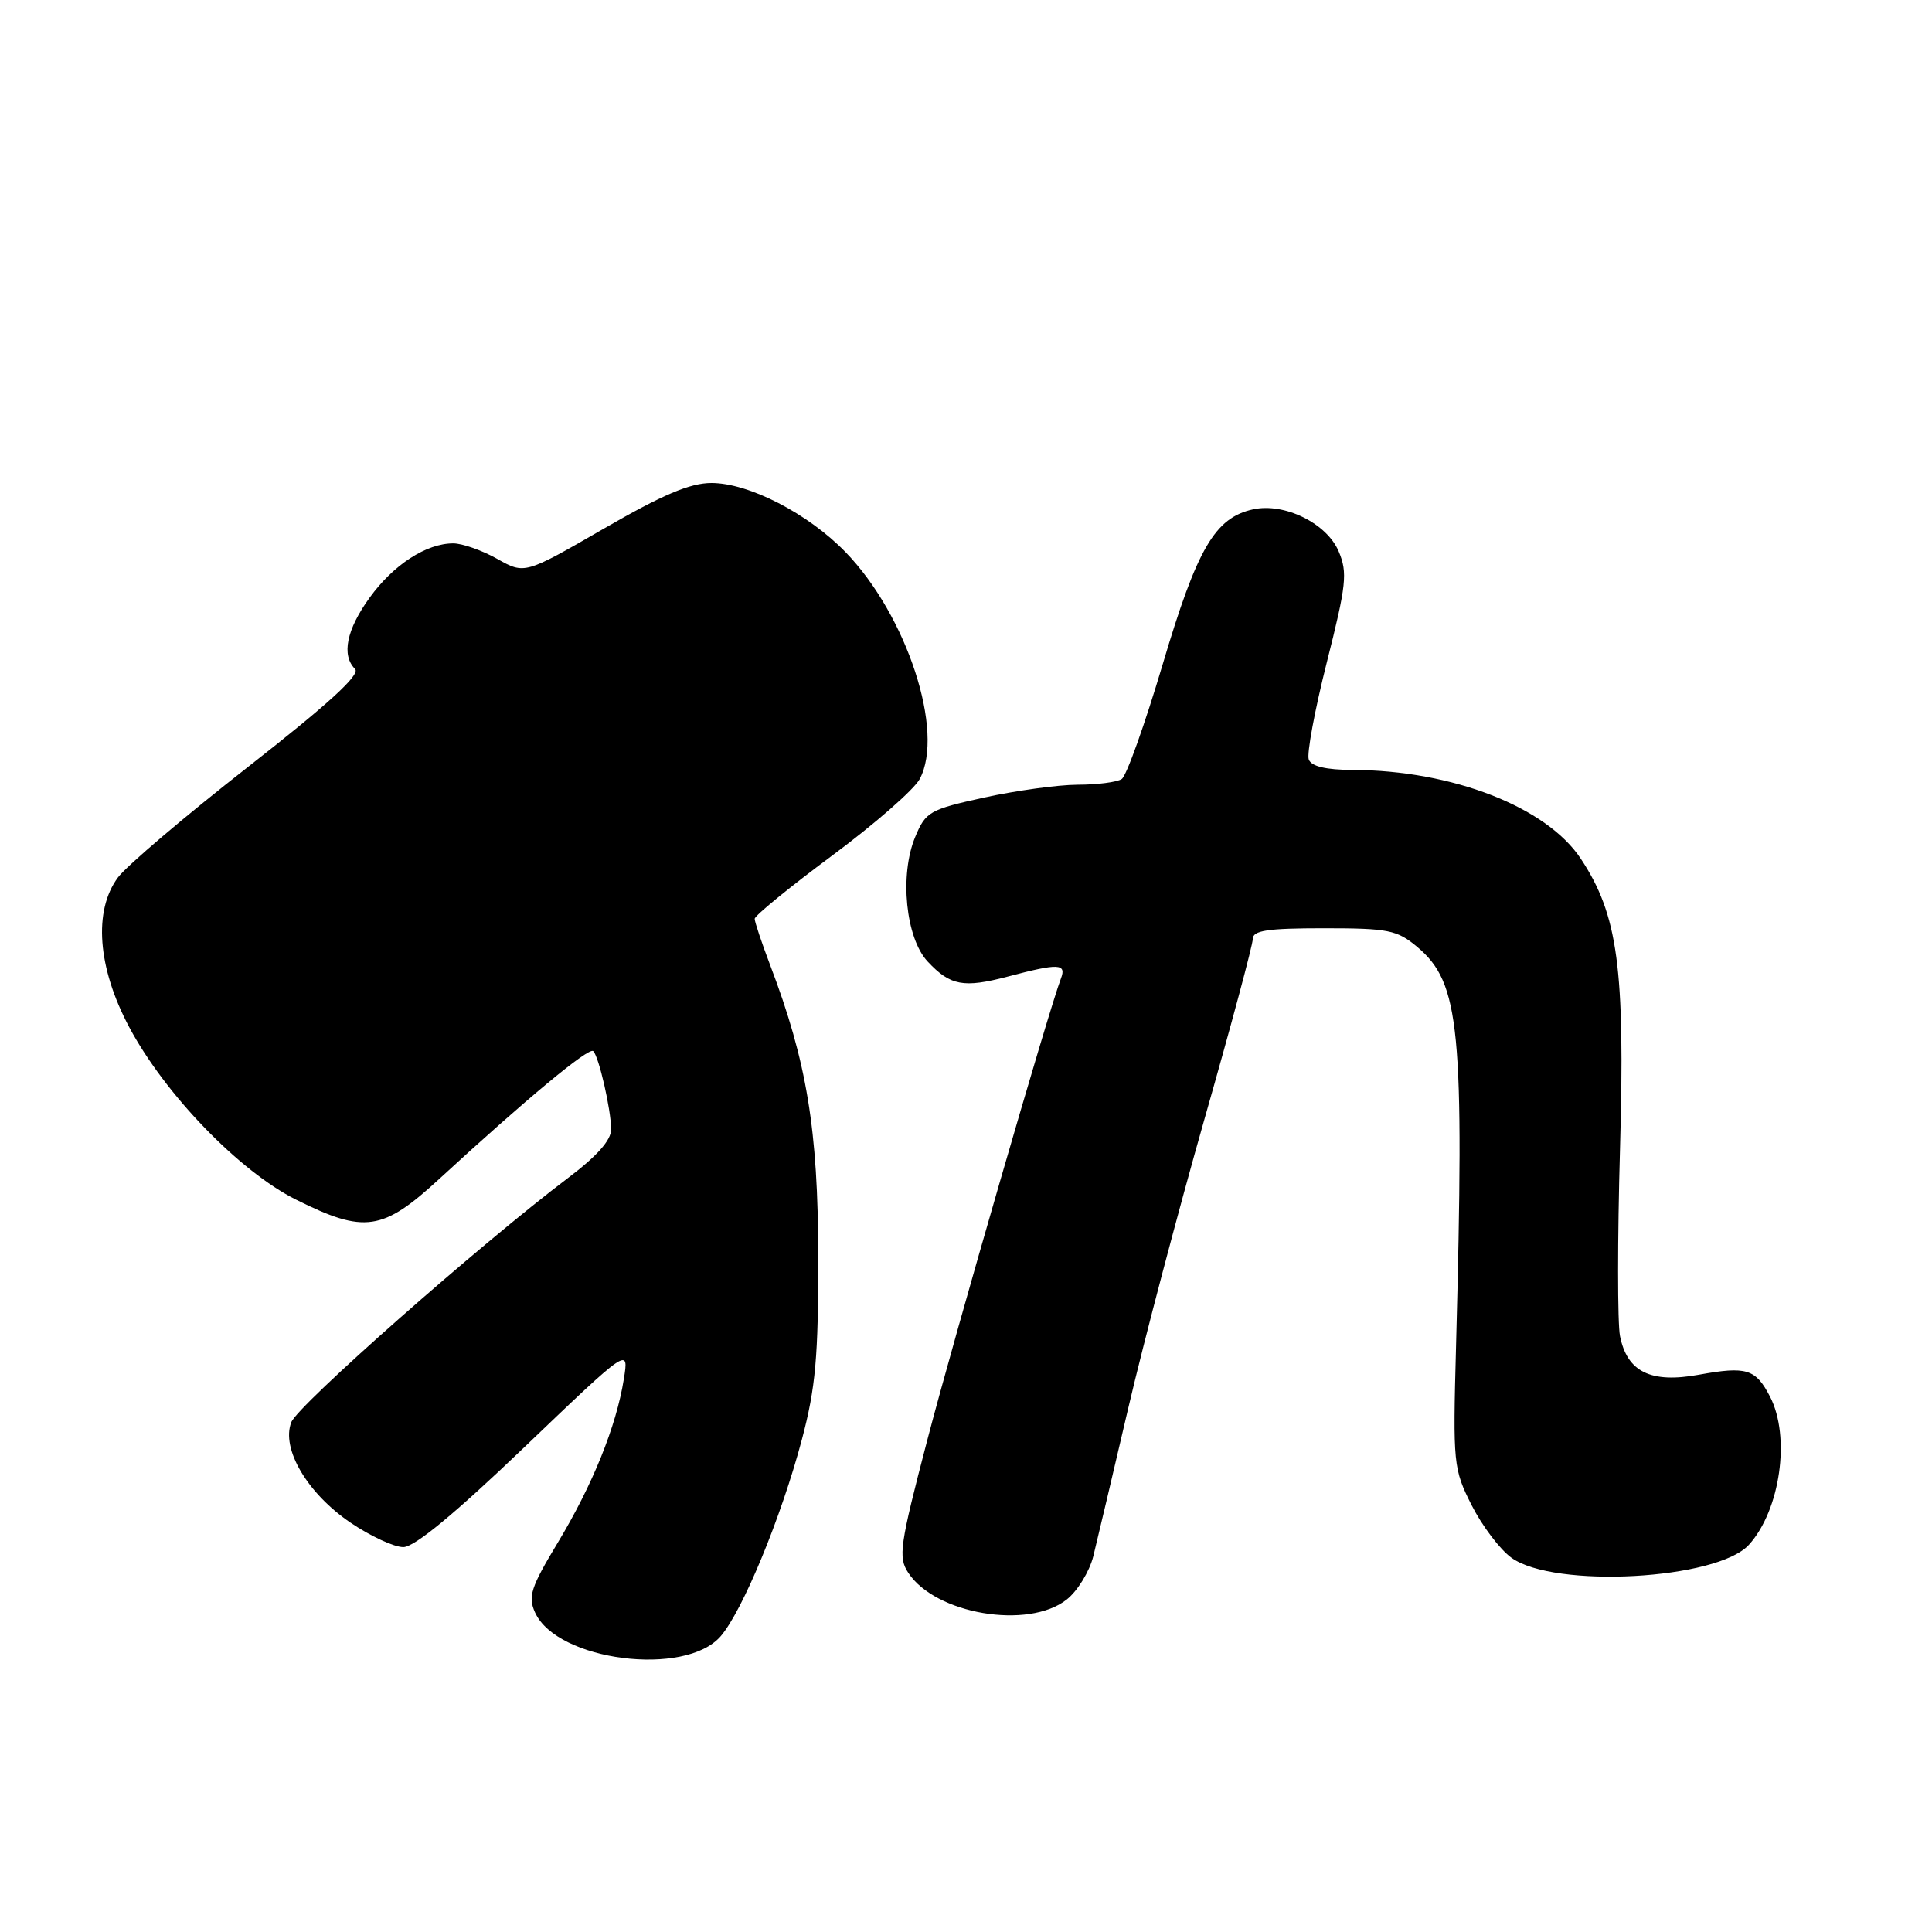 <?xml version="1.0" encoding="UTF-8" standalone="no"?>
<!DOCTYPE svg PUBLIC "-//W3C//DTD SVG 1.1//EN" "http://www.w3.org/Graphics/SVG/1.1/DTD/svg11.dtd" >
<svg xmlns="http://www.w3.org/2000/svg" xmlns:xlink="http://www.w3.org/1999/xlink" version="1.1" viewBox="0 0 256 256">
 <g >
 <path fill="currentColor"
d=" M 95.50 216.80 C 98.42 213.40 103.53 201.02 106.26 190.72 C 108.07 183.89 108.44 179.80 108.42 166.50 C 108.40 149.70 106.91 140.67 102.06 127.91 C 100.93 124.93 100.00 122.16 100.00 121.75 C 100.00 121.33 104.61 117.57 110.25 113.38 C 115.89 109.20 121.11 104.63 121.86 103.24 C 125.22 96.98 120.17 81.54 112.03 73.15 C 107.07 68.04 99.23 64.00 94.27 64.00 C 91.44 64.00 87.79 65.55 80.00 70.05 C 69.52 76.10 69.52 76.10 65.88 74.05 C 63.87 72.92 61.25 72.00 60.06 72.00 C 56.49 72.00 52.14 74.82 48.98 79.19 C 45.91 83.43 45.22 86.82 47.05 88.65 C 47.79 89.39 43.52 93.28 32.89 101.60 C 24.52 108.15 16.75 114.75 15.62 116.28 C 12.36 120.69 12.92 128.20 17.11 136.08 C 21.84 144.98 31.72 155.21 39.25 158.97 C 48.29 163.48 50.70 163.13 58.21 156.21 C 69.78 145.57 78.04 138.71 78.61 139.28 C 79.36 140.03 80.95 146.96 80.98 149.63 C 80.99 151.07 79.13 153.17 75.25 156.10 C 63.63 164.88 39.47 186.20 38.60 188.45 C 37.23 191.96 40.72 197.87 46.43 201.75 C 49.07 203.54 52.22 205.00 53.44 205.00 C 54.92 205.00 60.26 200.59 69.49 191.75 C 83.34 178.50 83.34 178.50 82.66 182.74 C 81.66 189.00 78.52 196.77 73.89 204.44 C 70.33 210.34 69.94 211.56 70.90 213.67 C 73.82 220.09 90.81 222.25 95.50 216.80 Z  M 141.34 211.95 C 142.78 210.82 144.36 208.23 144.87 206.20 C 145.37 204.16 147.47 195.30 149.52 186.50 C 151.58 177.70 156.13 160.45 159.63 148.17 C 163.13 135.89 166.00 125.21 166.00 124.42 C 166.00 123.29 167.94 123.00 175.42 123.00 C 183.99 123.00 185.11 123.23 187.79 125.47 C 193.47 130.25 194.05 136.31 192.93 178.50 C 192.51 194.00 192.58 194.65 195.00 199.45 C 196.38 202.17 198.74 205.30 200.26 206.40 C 205.92 210.51 227.55 209.33 231.75 204.68 C 235.90 200.09 237.28 190.38 234.54 185.07 C 232.63 181.38 231.43 181.01 225.10 182.16 C 218.74 183.32 215.61 181.79 214.66 177.04 C 214.32 175.34 214.32 164.18 214.66 152.23 C 215.34 128.27 214.39 121.24 209.48 113.81 C 204.95 106.93 192.43 102.06 179.22 102.02 C 175.71 102.01 173.76 101.55 173.42 100.64 C 173.13 99.90 174.21 94.10 175.81 87.76 C 178.40 77.50 178.58 75.89 177.39 73.08 C 175.82 69.34 170.20 66.58 166.04 67.49 C 160.99 68.60 158.63 72.64 154.07 88.00 C 151.70 95.97 149.26 102.83 148.63 103.23 C 148.01 103.64 145.38 103.98 142.78 103.98 C 140.18 103.99 134.61 104.76 130.40 105.68 C 123.17 107.27 122.66 107.56 121.27 110.90 C 119.17 115.93 120.01 124.31 122.92 127.41 C 125.93 130.62 127.67 130.94 133.54 129.40 C 140.26 127.62 141.34 127.66 140.58 129.65 C 139.00 133.77 126.47 177.04 122.87 190.82 C 119.22 204.79 118.99 206.34 120.35 208.40 C 123.94 213.88 136.24 215.96 141.34 211.95 Z "/>
</g>
</svg>
